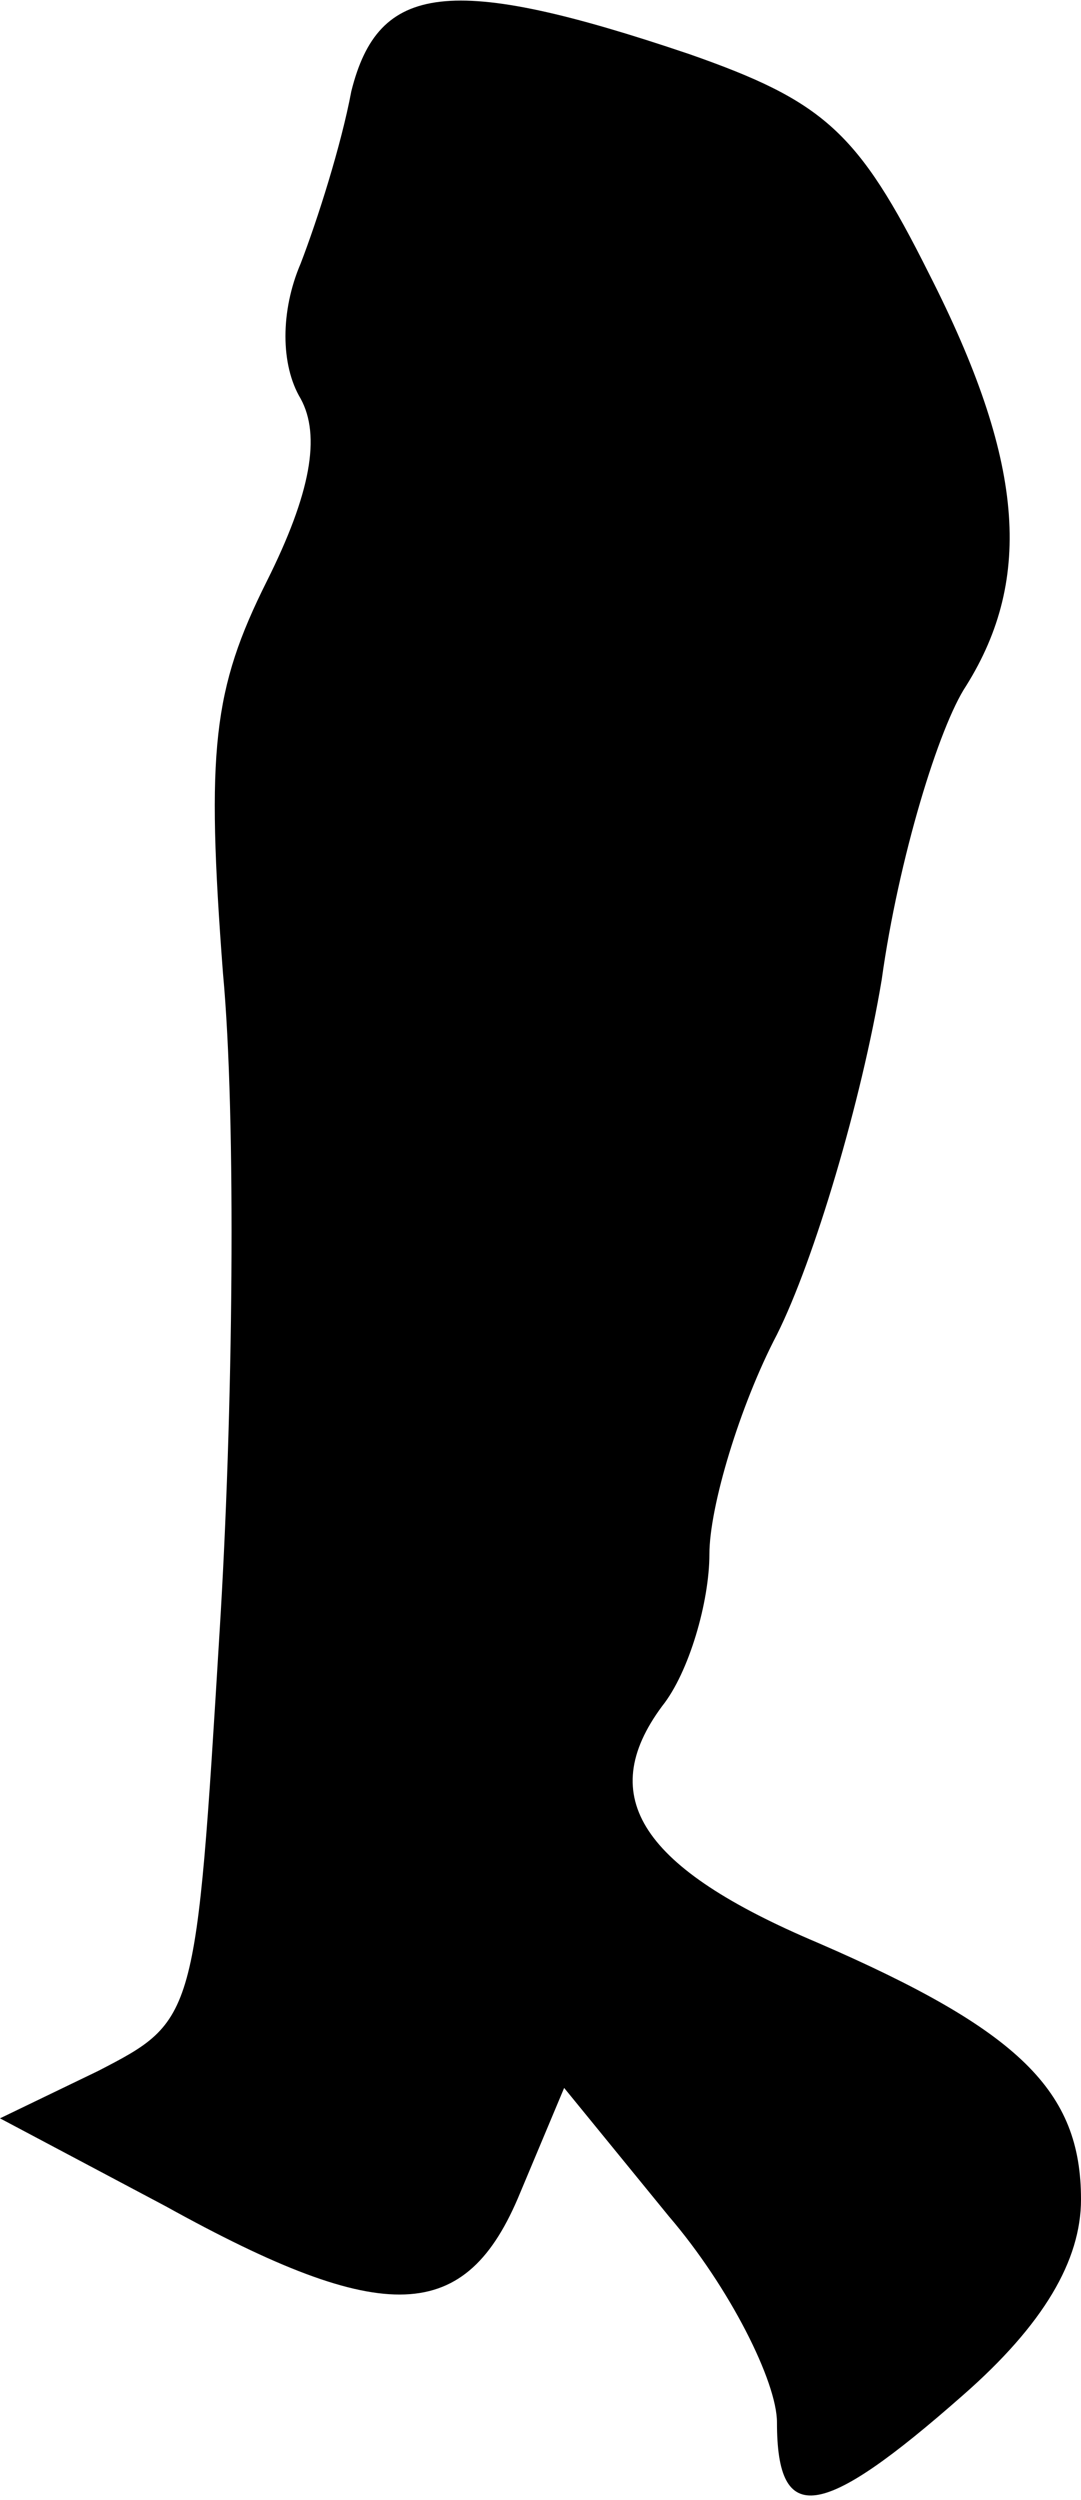 <?xml version="1.0" standalone="no"?>
<!DOCTYPE svg PUBLIC "-//W3C//DTD SVG 20010904//EN"
 "http://www.w3.org/TR/2001/REC-SVG-20010904/DTD/svg10.dtd">
<svg version="1.0" xmlns="http://www.w3.org/2000/svg"
 width="32pt" height="74pt" viewBox="0 0 32 74"
 preserveAspectRatio="xMidYMid meet">
<g transform="translate(0,74) scale(0.1,-0.1)"
fill="#000000" stroke="none">
<path fill="#000000" stroke="none" d="M104 713 c-3 -16 -10 -38 -15 -51 -6
-14 -6 -30 0 -40 6 -11 3 -28 -10 -54 -16 -32 -18 -50 -13 -116 4 -43 3 -131
-1 -195 -7 -115 -7 -115 -36 -130 l-29 -14 49 -26 c65 -36 89 -35 105 4 l13
31 31 -38 c18 -21 32 -49 32 -61 0 -31 13 -29 55 8 24 21 35 40 35 58 0 32
-18 50 -78 76 -52 22 -66 43 -46 70 8 10 14 31 14 45 0 14 9 44 20 65 11 22
25 69 31 105 5 36 17 75 25 87 20 32 17 67 -11 122 -21 42 -31 51 -71 65 -71
24 -92 21 -100 -11z"/>
</g>
</svg>
